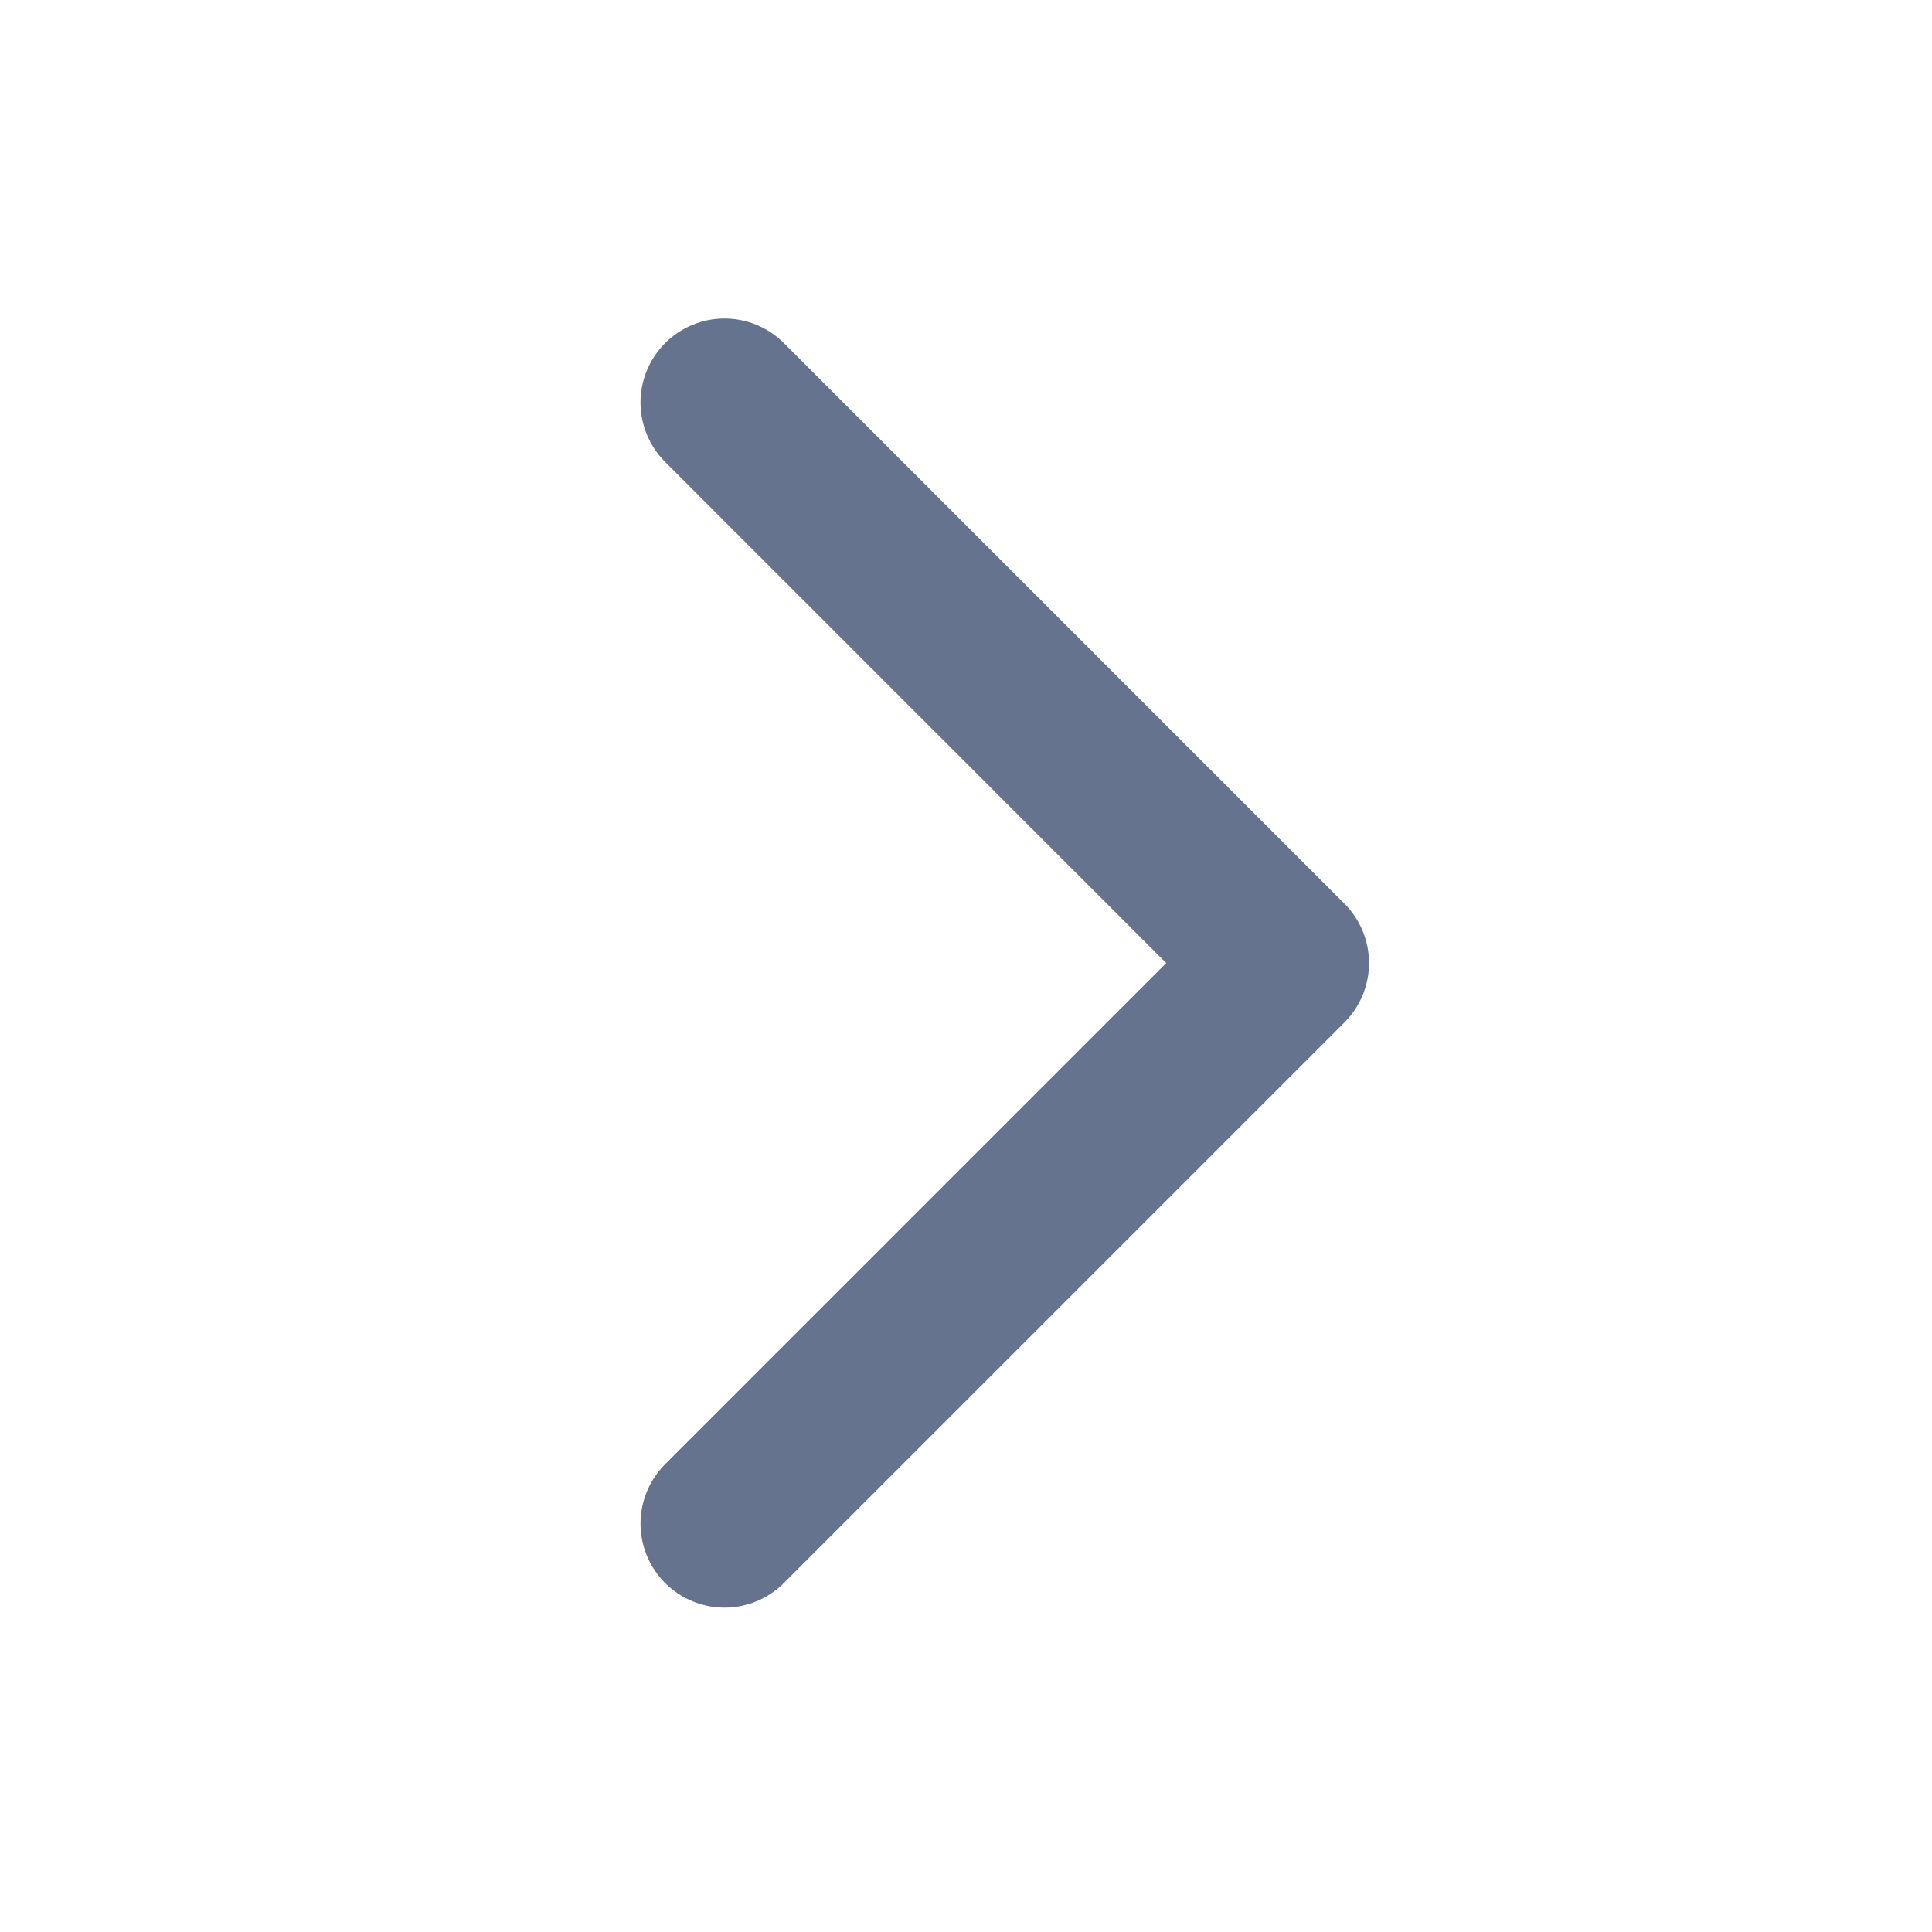 <svg width="23" height="23" viewBox="0 0 23 23" fill="none" xmlns="http://www.w3.org/2000/svg">
<path d="M8.625 4.792L15.298 11.465L8.625 18.138" stroke="#66738F" stroke-width="2" stroke-linecap="round" stroke-linejoin="round"/>
</svg>

